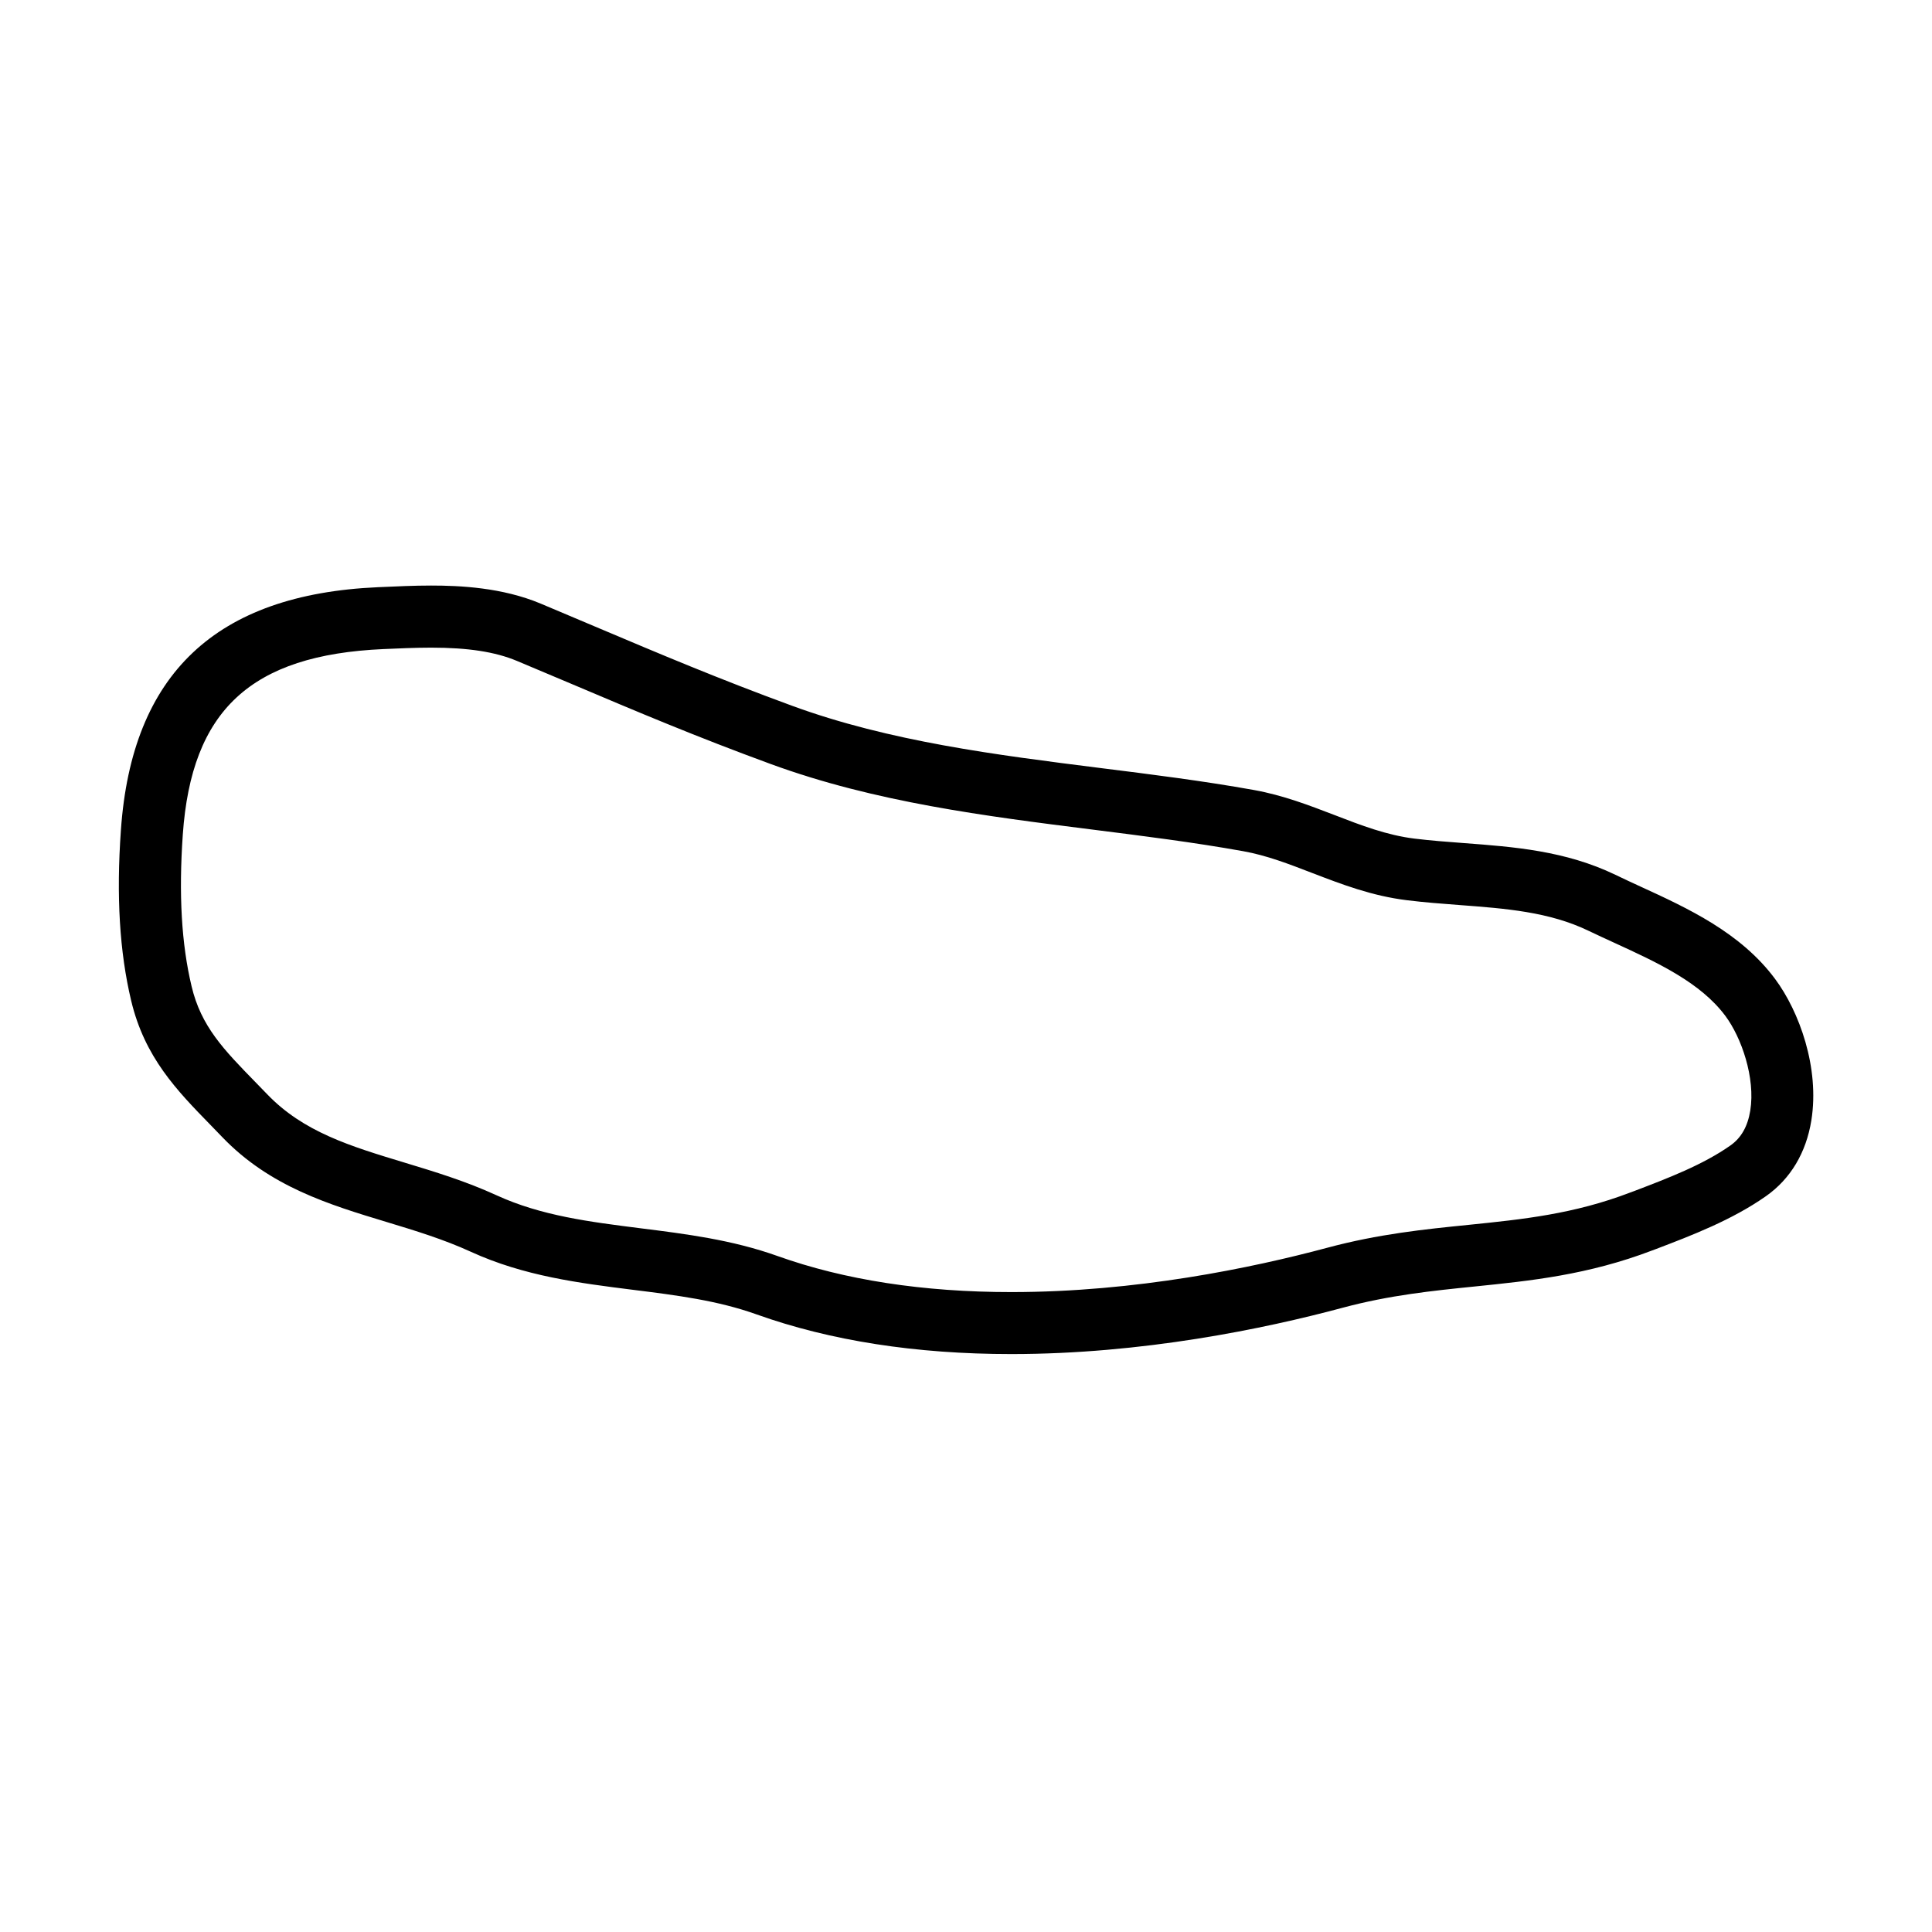 <?xml version="1.0" encoding="utf-8"?>
<!-- Generator: Adobe Illustrator 16.0.0, SVG Export Plug-In . SVG Version: 6.00 Build 0)  -->
<!DOCTYPE svg PUBLIC "-//W3C//DTD SVG 1.1//EN" "http://www.w3.org/Graphics/SVG/1.1/DTD/svg11.dtd">
<svg version="1.1" id="Layer_1" xmlns="http://www.w3.org/2000/svg" xmlns:xlink="http://www.w3.org/1999/xlink" x="0px" y="0px"
	 width="50px" height="50px" viewBox="0 0 50 50" enable-background="new 0 0 50 50" xml:space="preserve">
<g>
	<path d="M26.172,35.043c-2.468,0-4.685-0.345-6.591-1.026c-1.011-0.362-2.075-0.496-3.202-0.637
		c-1.385-0.174-2.816-0.354-4.193-0.984c-0.705-0.323-1.455-0.551-2.182-0.771c-1.484-0.449-3.02-0.914-4.25-2.195l-0.299-0.309
		c-0.88-0.902-1.711-1.755-2.061-3.226c-0.299-1.257-0.387-2.701-0.265-4.412c0.282-4.043,2.457-6.1,6.649-6.286
		c0.492-0.022,0.935-0.043,1.38-0.043c0.739,0,1.838,0.049,2.836,0.468l1.4,0.591c1.721,0.728,3.207,1.356,5.101,2.051
		c2.524,0.926,5.297,1.274,7.979,1.612c1.311,0.164,2.667,0.334,3.981,0.57c0.754,0.136,1.427,0.396,2.079,0.646
		c0.697,0.27,1.357,0.523,2.071,0.611c0.426,0.052,0.854,0.084,1.279,0.116c1.291,0.097,2.627,0.197,3.923,0.821
		c0.213,0.104,0.433,0.204,0.655,0.307c1.213,0.556,2.587,1.188,3.478,2.389c0.624,0.839,1.156,2.297,0.938,3.658
		c-0.134,0.837-0.539,1.515-1.174,1.962c-0.878,0.617-1.922,1.016-2.842,1.367l-0.102,0.038c-1.664,0.635-3.152,0.786-4.592,0.933
		c-1.083,0.11-2.202,0.224-3.411,0.548C32.716,34.391,29.566,35.043,26.172,35.043z M11.159,16.761c-0.421,0-0.838,0.02-1.237,0.037
		c-3.436,0.153-4.966,1.587-5.191,4.799c-0.108,1.546-0.035,2.83,0.227,3.927C5.203,26.563,5.792,27.166,6.605,28l0.308,0.317
		c0.939,0.979,2.152,1.346,3.556,1.771c0.778,0.236,1.582,0.479,2.386,0.848c1.153,0.528,2.402,0.685,3.725,0.852
		c1.163,0.146,2.366,0.297,3.543,0.718c1.732,0.619,3.768,0.933,6.05,0.933c3.221,0,6.222-0.623,8.172-1.146
		c1.333-0.358,2.519-0.479,3.664-0.594c1.398-0.143,2.718-0.277,4.182-0.837l0.103-0.038c0.873-0.333,1.776-0.677,2.49-1.18
		c0.279-0.196,0.446-0.492,0.513-0.902c0.136-0.847-0.229-1.893-0.643-2.448c-0.645-0.87-1.77-1.387-2.857-1.886
		c-0.232-0.106-0.461-0.212-0.683-0.318c-1.021-0.493-2.15-0.578-3.346-0.668c-0.451-0.034-0.904-0.068-1.354-0.124
		c-0.912-0.111-1.695-0.414-2.454-0.705c-0.608-0.235-1.182-0.456-1.785-0.564c-1.273-0.229-2.607-0.396-3.898-0.559
		c-2.77-0.349-5.635-0.709-8.33-1.697c-1.931-0.708-3.435-1.344-5.174-2.081l-1.396-0.588
		C12.816,16.869,12.113,16.761,11.159,16.761z"/>
</g>
</svg>
